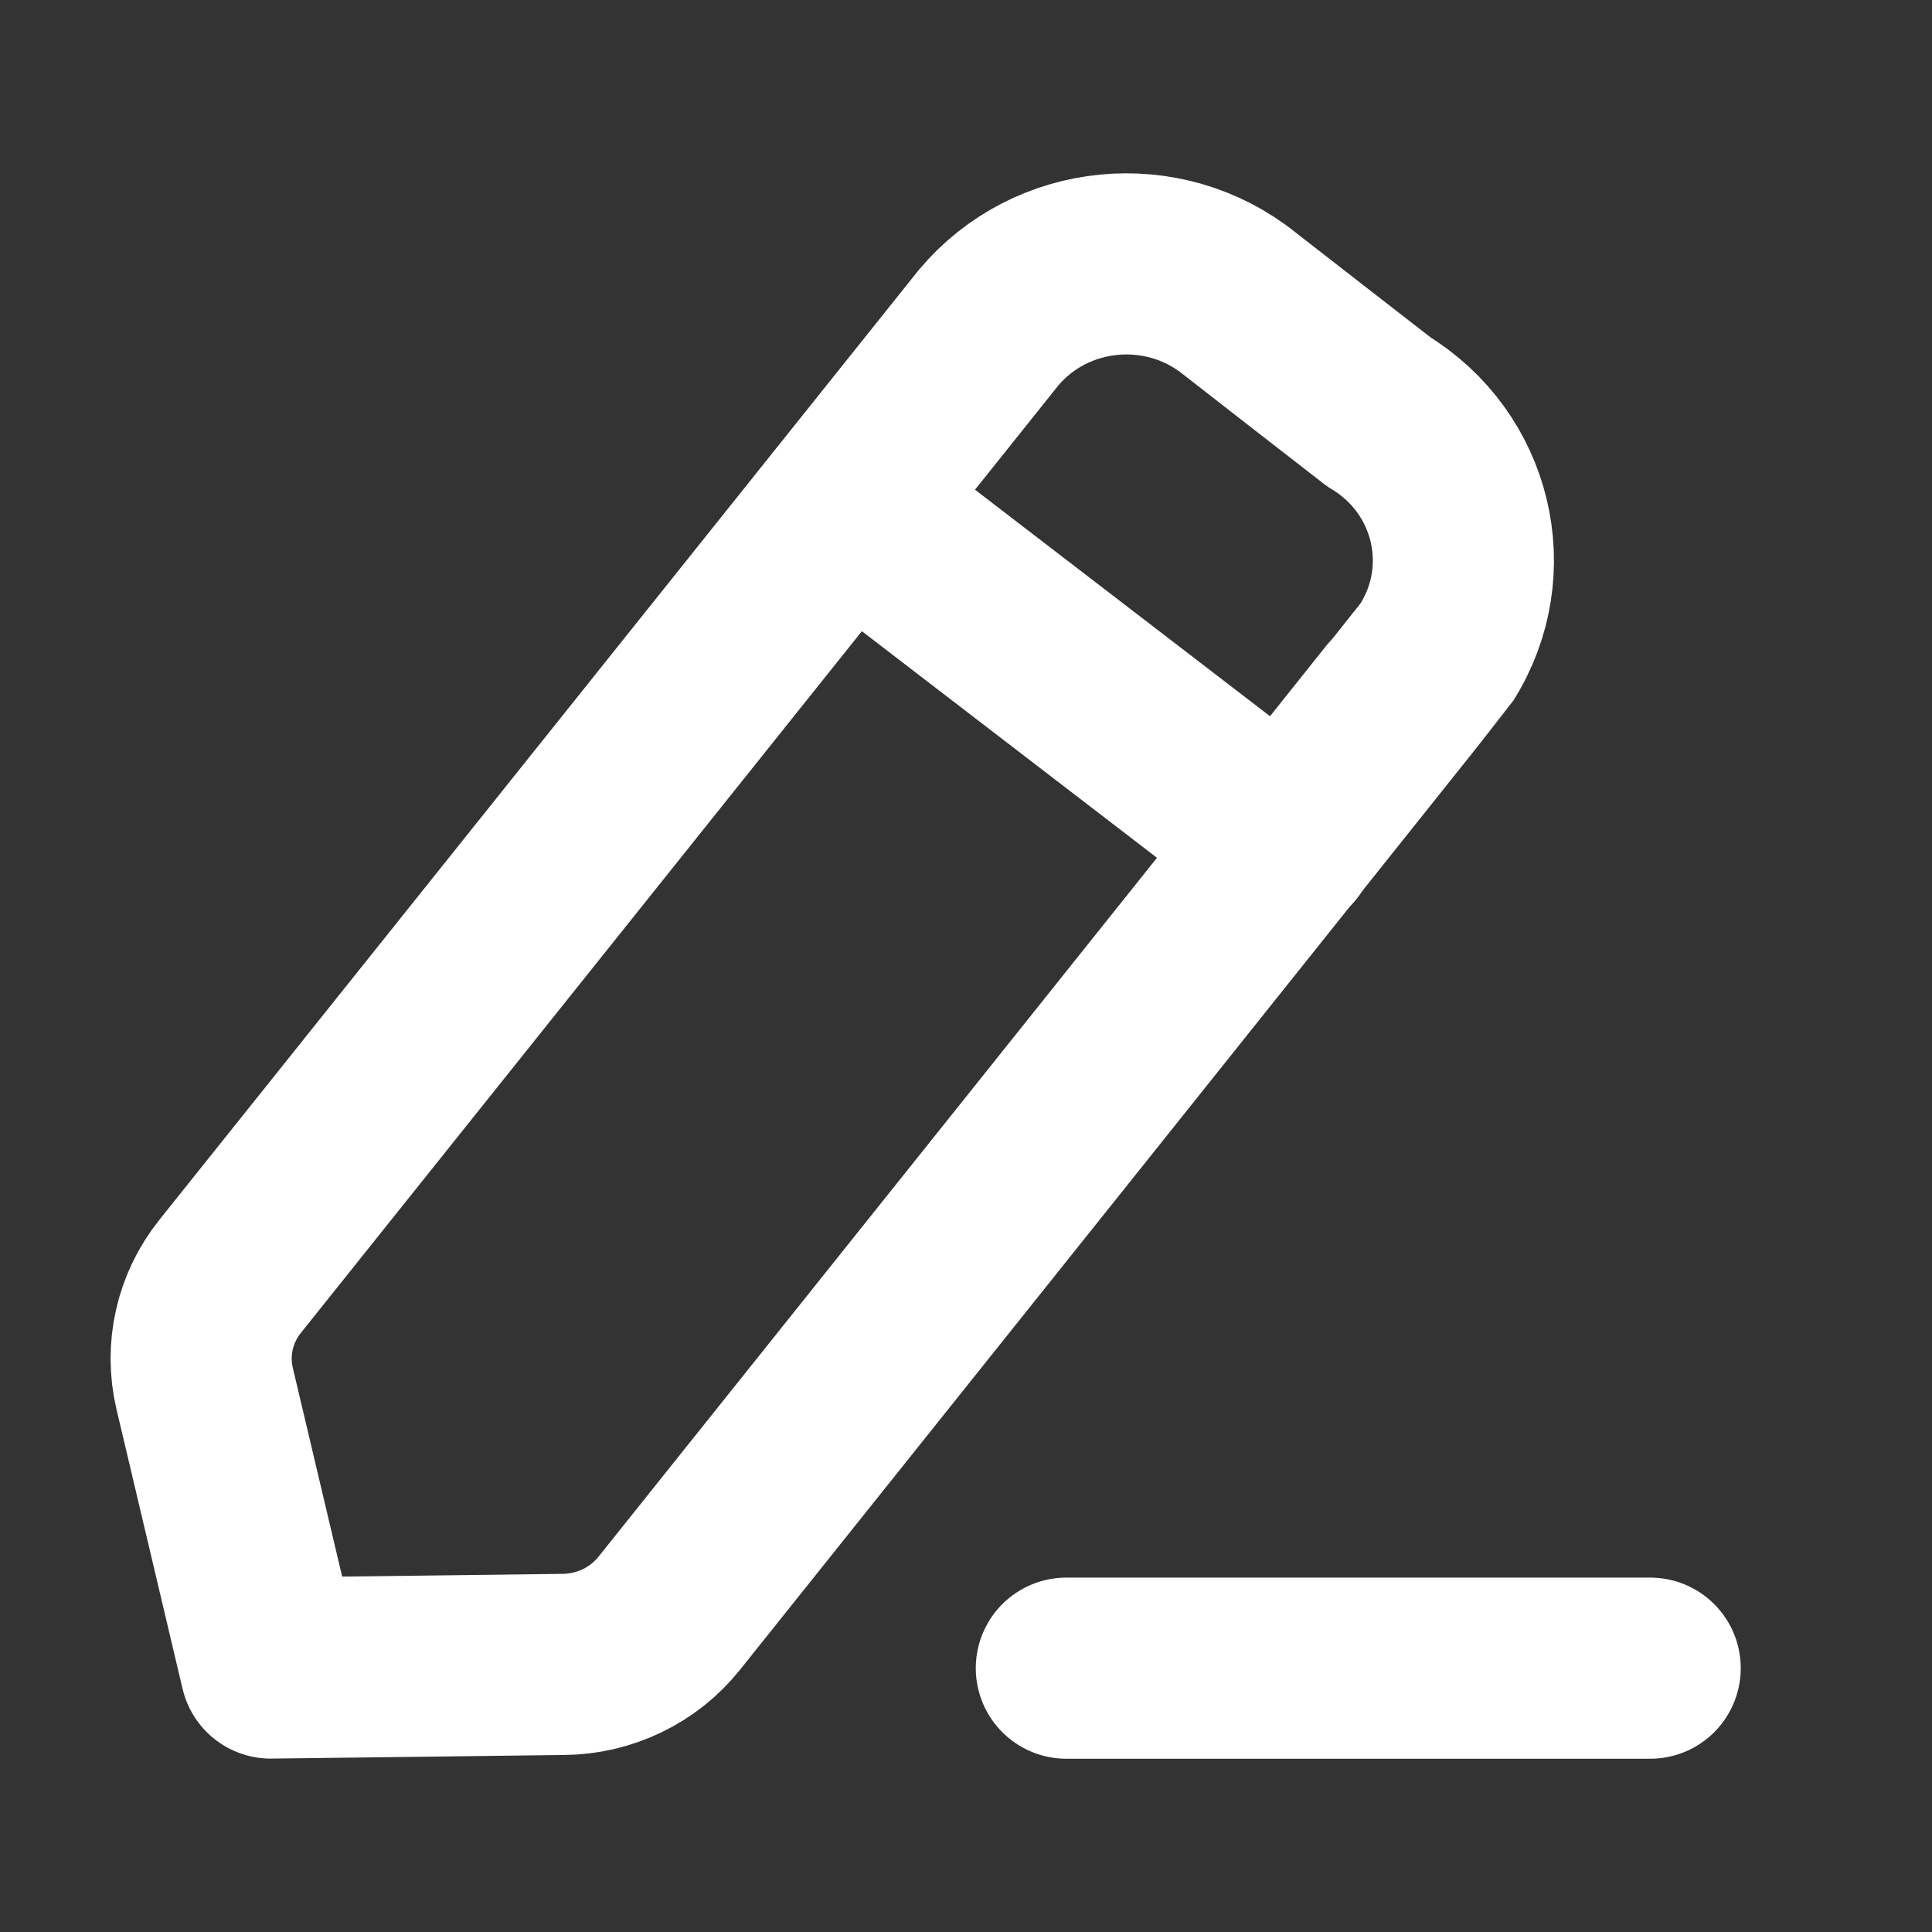 <svg width="16" height="16" viewBox="0 0 16 16" fill="none" xmlns="http://www.w3.org/2000/svg">
<rect x="0" y="0" width="16" height="16" fill="#333333" stroke="none"/>
<g clip-path="url(#clip0_1691_6997)">
<path d="M8.831 13.815H13.666" stroke="white" stroke-width="1.5" stroke-linecap="round" stroke-linejoin="round"/>
<path fill-rule="evenodd" clip-rule="evenodd" d="M8.186 2.715C8.703 2.097 9.633 2.007 10.264 2.513C10.298 2.541 11.419 3.411 11.419 3.411C12.112 3.83 12.327 4.721 11.899 5.401C11.876 5.437 5.541 13.362 5.541 13.362C5.33 13.625 5.01 13.78 4.668 13.784L2.242 13.814L1.695 11.5C1.618 11.175 1.695 10.833 1.906 10.57L8.186 2.715Z" stroke="white" stroke-width="1.5" stroke-linecap="round" stroke-linejoin="round"/>
<path d="M7.013 4.186L10.648 6.977" stroke="white" stroke-width="1.5" stroke-linecap="round" stroke-linejoin="round"/>
</g>
<defs>
<clipPath id="clip0_1691_6997">
<rect width="16" height="16" fill="white"/>
</clipPath>
</defs>
</svg>
